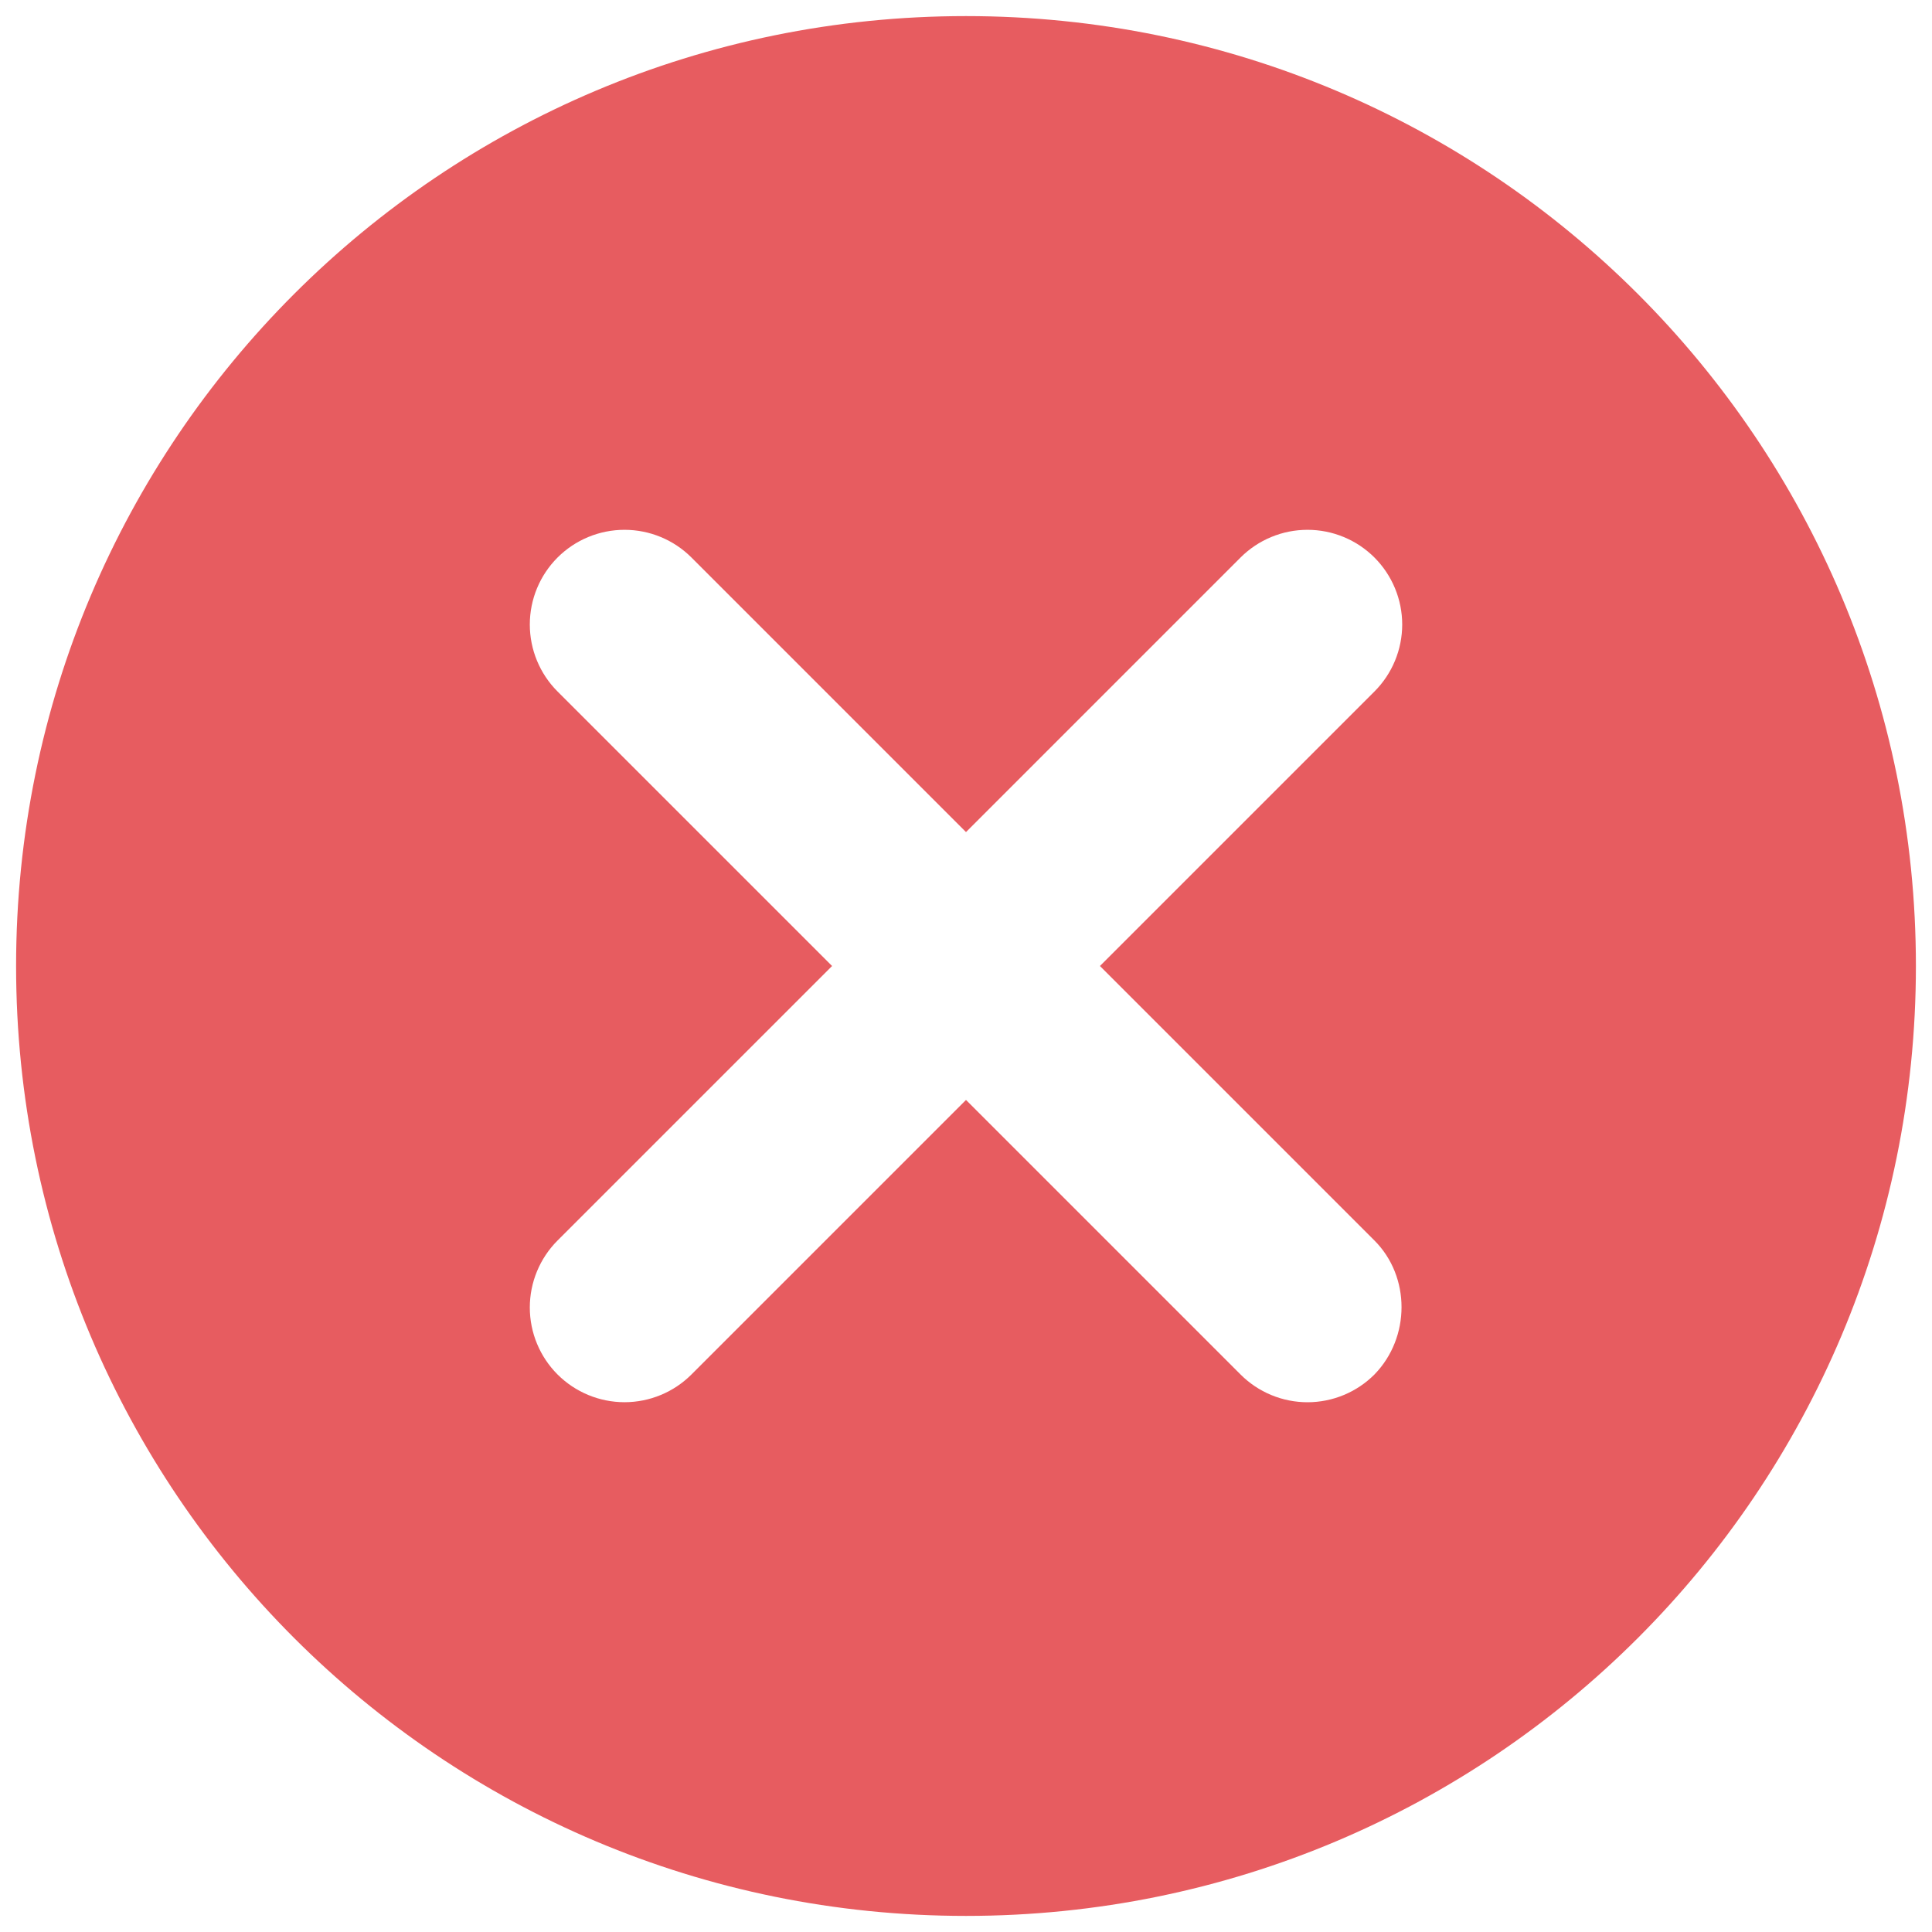 <svg width="100" height="100" viewBox="0 0 100 100" fill="none" xmlns="http://www.w3.org/2000/svg">
<path d="M50 0.833C22.811 0.833 0.833 22.811 0.833 50C0.833 77.189 22.811 99.167 50 99.167C77.189 99.167 99.167 77.189 99.167 50C99.167 22.811 77.189 0.833 50 0.833ZM71.142 71.142C70.687 71.598 70.147 71.959 69.552 72.206C68.957 72.453 68.32 72.58 67.676 72.58C67.032 72.58 66.394 72.453 65.799 72.206C65.204 71.959 64.664 71.598 64.209 71.142L50 56.933L35.791 71.142C34.872 72.061 33.625 72.578 32.325 72.578C31.025 72.578 29.778 72.061 28.858 71.142C27.939 70.222 27.423 68.976 27.423 67.676C27.423 67.032 27.549 66.394 27.796 65.8C28.042 65.205 28.403 64.665 28.858 64.209L43.068 50L28.858 35.791C27.939 34.872 27.423 33.625 27.423 32.325C27.423 31.025 27.939 29.778 28.858 28.858C29.778 27.939 31.025 27.423 32.325 27.423C33.625 27.423 34.872 27.939 35.791 28.858L50 43.068L64.209 28.858C64.665 28.403 65.205 28.042 65.8 27.796C66.394 27.549 67.032 27.423 67.676 27.423C68.319 27.423 68.957 27.549 69.552 27.796C70.146 28.042 70.687 28.403 71.142 28.858C71.597 29.314 71.958 29.854 72.204 30.449C72.451 31.044 72.578 31.681 72.578 32.325C72.578 32.968 72.451 33.606 72.204 34.201C71.958 34.795 71.597 35.336 71.142 35.791L56.933 50L71.142 64.209C73.01 66.078 73.01 69.224 71.142 71.142Z" fill="#E75C60"/>
</svg>
